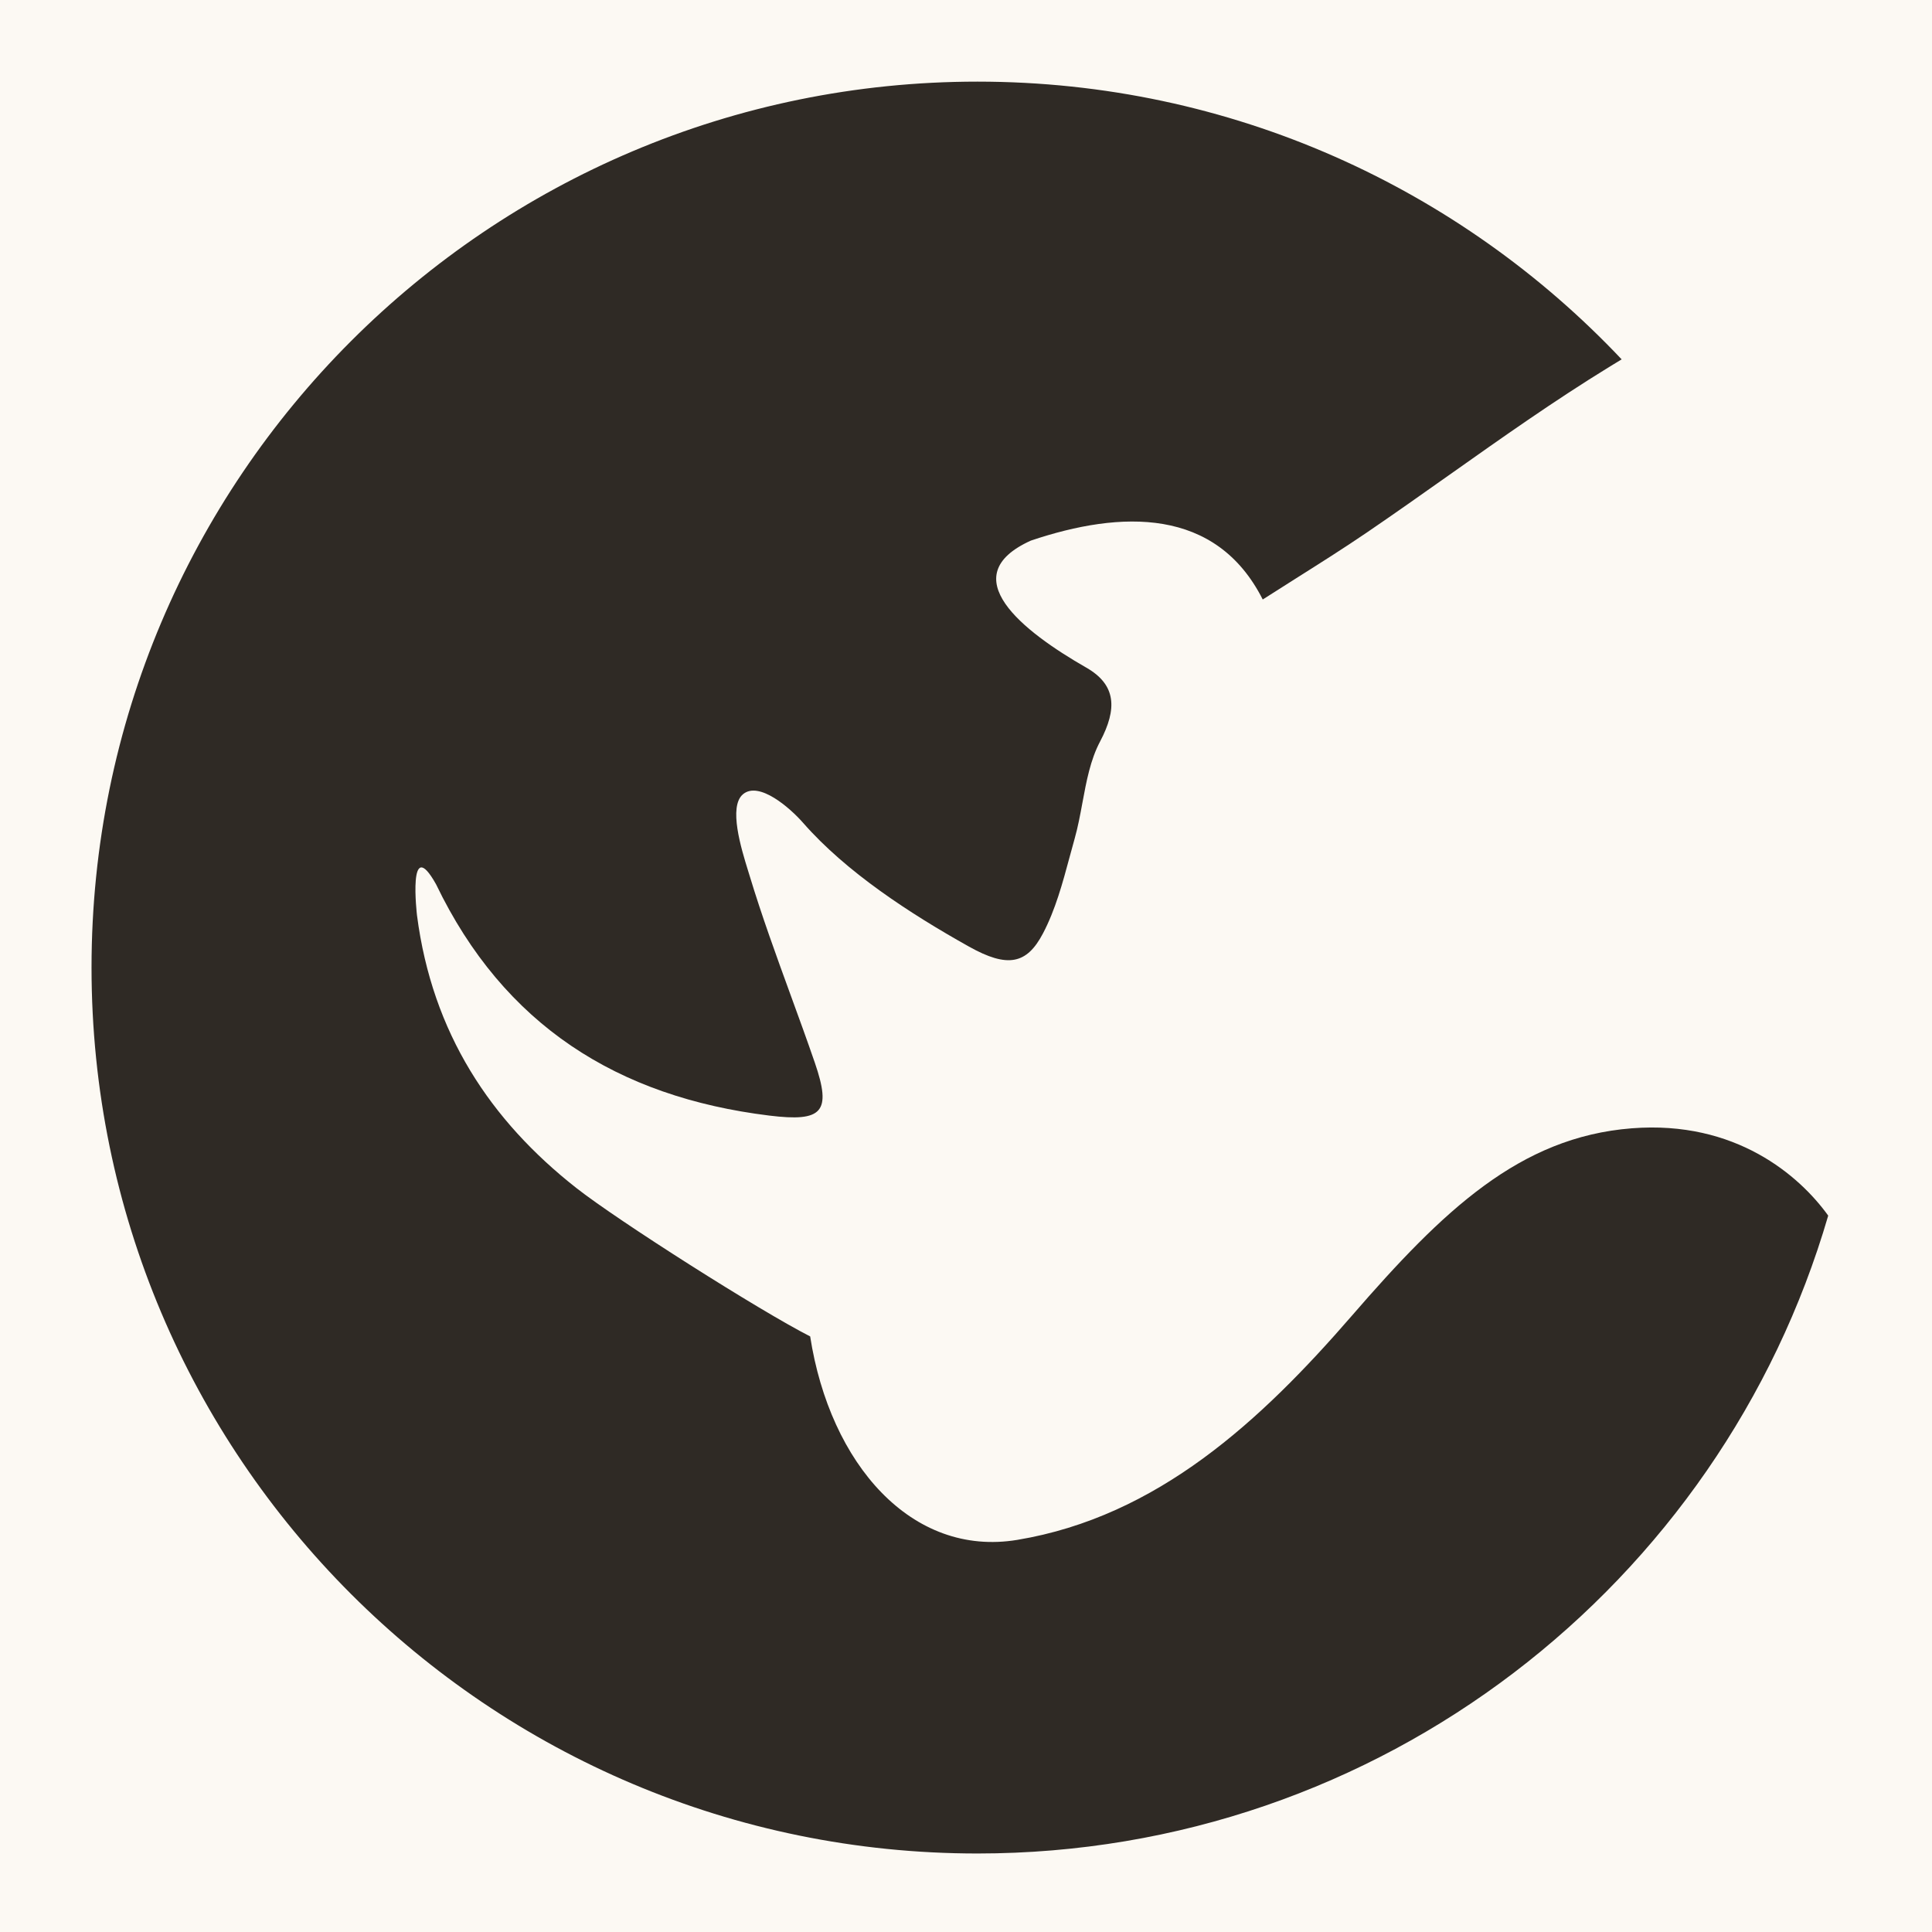 <svg xmlns="http://www.w3.org/2000/svg" version="1.1" xmlns:xlink="http://www.w3.org/1999/xlink" xmlns:svgjs="http://svgjs.com/svgjs" width="433" height="433"><rect width="100%" height="100%" fill="#808080" stroke="none"/><svg xmlns="http://www.w3.org/2000/svg" xmlns:xlink="http://www.w3.org/1999/xlink" version="1.1" width="433" height="433" viewBox="0 0 433 433" xml:space="preserve">
<desc>Created with Fabric.js 3.6.3</desc>
<defs>
</defs>
<g transform="matrix(4.42 0 0 4.42 459.18 216.32)">
<g style="">
		<g transform="matrix(1 0 0 1 0 0)">
<rect style="stroke: none; stroke-width: 1; stroke-dasharray: none; stroke-linecap: butt; stroke-dashoffset: 0; stroke-linejoin: miter; stroke-miterlimit: 4; fill: rgb(47,42,37); fill-rule: nonzero; opacity: 1;" x="-196.5" y="-94.5" rx="0" ry="0" width="393" height="189"></rect>
</g>
		<g transform="matrix(1 0 0 1 -54.92 0)">
<path style="stroke: none; stroke-width: 1; stroke-dasharray: none; stroke-linecap: butt; stroke-dashoffset: 0; stroke-linejoin: miter; stroke-miterlimit: 4; fill: rgb(252,249,243); fill-rule: nonzero; opacity: 1;" transform=" translate(-141.58, -94.5)" d="M 176.311 62.577 C 176.089 62.712 175.867 62.847 175.646 62.983 C 172.775 64.746 170.019 66.695 167.262 68.645 C 165.819 69.665 164.376 70.685 162.917 71.679 C 161.706 72.503 160.467 73.285 159.218 74.073 C 158.638 74.44 158.055 74.808 157.473 75.181 C 155.022 70.337 150.046 70.493 145.302 72.09 C 141.192 73.951 144.871 76.846 148.211 78.757 C 149.786 79.658 149.844 80.916 148.936 82.634 C 148.426 83.599 148.218 84.721 148.009 85.849 C 147.892 86.483 147.774 87.119 147.602 87.729 C 147.512 88.047 147.426 88.368 147.339 88.689 C 146.966 90.073 146.59 91.469 145.936 92.712 C 145.091 94.32 144.088 94.538 142.057 93.401 C 138.935 91.655 135.605 89.481 133.348 86.904 C 132.663 86.121 131.039 84.701 130.196 85.4 C 129.417 86.047 130.101 88.258 130.462 89.425 C 130.491 89.517 130.517 89.603 130.541 89.681 C 131.179 91.787 131.933 93.856 132.687 95.926 C 133.12 97.112 133.553 98.3 133.964 99.494 C 134.858 102.095 134.366 102.612 131.573 102.269 C 123.611 101.292 117.639 97.523 114.085 90.133 C 112.575 87.429 113.082 91.755 113.082 91.755 C 113.883 97.95 116.95 102.536 121.442 106.067 C 123.624 107.783 131.079 112.518 133.719 113.86 C 134.76 120.565 139.048 125.458 144.591 124.539 C 151.957 123.315 157.379 118.282 162.159 112.765 C 166.938 107.249 170.955 103.399 176.84 102.937 C 182.304 102.507 185.651 105.432 187.153 107.52 C 181.522 126.864 163.662 141 142.5 141 C 116.819 141 96 120.181 96 94.5 C 96 68.819 116.819 48 142.5 48 C 155.821 48 167.834 53.601 176.311 62.577 Z" stroke-linecap="round"></path>
</g>
		<g transform="matrix(1 0 0 1 10.6 -25.8)">
<path style="stroke: none; stroke-width: 1; stroke-dasharray: none; stroke-linecap: butt; stroke-dashoffset: 0; stroke-linejoin: miter; stroke-miterlimit: 4; fill: rgb(252,249,243); fill-rule: nonzero; opacity: 1;" transform=" translate(-207.1, -68.7)" d="M 198.794 78 H 203.474 V 66.326 L 210.26 78 H 215.408 V 59.41 H 210.754 V 69.888 L 204.8 59.41 H 198.794 V 78 Z" stroke-linecap="round"></path>
</g>
		<g transform="matrix(1 0 0 1 29.9 -25.8)">
<path style="stroke: none; stroke-width: 1; stroke-dasharray: none; stroke-linecap: butt; stroke-dashoffset: 0; stroke-linejoin: miter; stroke-miterlimit: 4; fill: rgb(252,249,243); fill-rule: nonzero; opacity: 1;" transform=" translate(-226.4, -68.7)" d="M 217.029 78 H 221.995 L 222.983 74.542 H 229.145 L 230.133 78 H 235.775 L 229.873 59.41 H 222.983 L 217.029 78 Z M 226.077 63.726 L 228.105 70.876 H 224.023 L 226.077 63.726 Z" stroke-linecap="round"></path>
</g>
		<g transform="matrix(1 0 0 1 51.33 -25.8)">
<path style="stroke: none; stroke-width: 1; stroke-dasharray: none; stroke-linecap: butt; stroke-dashoffset: 0; stroke-linejoin: miter; stroke-miterlimit: 4; fill: rgb(252,249,243); fill-rule: nonzero; opacity: 1;" transform=" translate(-247.83, -68.7)" d="M 237.389 78 H 242.147 V 66.43 L 246.645 78 H 248.413 L 252.963 66.43 V 78 H 258.267 V 59.41 H 251.455 L 247.893 69.316 L 244.331 59.41 H 237.389 V 78 Z" stroke-linecap="round"></path>
</g>
		<g transform="matrix(1 0 0 1 67.67 -25.8)">
<path style="stroke: none; stroke-width: 1; stroke-dasharray: none; stroke-linecap: butt; stroke-dashoffset: 0; stroke-linejoin: miter; stroke-miterlimit: 4; fill: rgb(252,249,243); fill-rule: nonzero; opacity: 1;" transform=" translate(-264.17, -68.7)" d="M 261.475 78 H 266.857 V 59.41 H 261.475 V 78 Z" stroke-linecap="round"></path>
</g>
		<g transform="matrix(1 0 0 1 81.06 -25.8)">
<path style="stroke: none; stroke-width: 1; stroke-dasharray: none; stroke-linecap: butt; stroke-dashoffset: 0; stroke-linejoin: miter; stroke-miterlimit: 4; fill: rgb(252,249,243); fill-rule: nonzero; opacity: 1;" transform=" translate(-277.56, -68.7)" d="M 269.991 78 H 278.363 C 282.965 78 285.123 76.154 285.123 72.826 V 72.722 C 285.123 70.148 283.693 68.77 281.405 68.38 C 283.485 67.834 284.551 66.456 284.551 64.376 V 64.272 C 284.551 61.386 282.679 59.41 278.285 59.41 H 269.991 V 78 Z M 275.191 74.438 V 70.044 H 277.245 C 279.117 70.044 279.871 70.772 279.871 72.176 V 72.28 C 279.871 73.658 279.091 74.438 277.401 74.438 H 275.191 Z M 275.191 66.794 V 62.946 H 277.219 C 278.831 62.946 279.507 63.518 279.507 64.792 V 64.896 C 279.507 66.222 278.883 66.794 277.219 66.794 H 275.191 Z" stroke-linecap="round"></path>
</g>
		<g transform="matrix(1 0 0 1 8.92 -1.8)">
<path style="stroke: none; stroke-width: 1; stroke-dasharray: none; stroke-linecap: butt; stroke-dashoffset: 0; stroke-linejoin: miter; stroke-miterlimit: 4; fill: rgb(252,249,243); fill-rule: nonzero; opacity: 1;" transform=" translate(-205.42, -92.7)" d="M 198.794 102 H 212.054 V 97.892 H 204.098 V 94.512 H 210.104 V 90.716 H 204.098 V 87.518 H 211.638 V 83.41 H 198.794 V 102 Z" stroke-linecap="round"></path>
</g>
		<g transform="matrix(1 0 0 1 26 -1.8)">
<path style="stroke: none; stroke-width: 1; stroke-dasharray: none; stroke-linecap: butt; stroke-dashoffset: 0; stroke-linejoin: miter; stroke-miterlimit: 4; fill: rgb(252,249,243); fill-rule: nonzero; opacity: 1;" transform=" translate(-222.5, -92.7)" d="M 214.194 102 H 218.874 V 90.326 L 225.66 102 H 230.808 V 83.41 H 226.154 V 93.888 L 220.2 83.41 H 214.194 V 102 Z" stroke-linecap="round"></path>
</g>
		<g transform="matrix(1 0 0 1 45.06 -1.8)">
<path style="stroke: none; stroke-width: 1; stroke-dasharray: none; stroke-linecap: butt; stroke-dashoffset: 0; stroke-linejoin: miter; stroke-miterlimit: 4; fill: rgb(252,249,243); fill-rule: nonzero; opacity: 1;" transform=" translate(-241.56, -92.7)" d="M 238.565 102 H 244.623 L 250.707 83.41 H 245.715 L 241.919 96.462 L 238.149 83.41 H 232.403 L 238.565 102 Z" stroke-linecap="round"></path>
</g>
		<g transform="matrix(1 0 0 1 58.58 -1.8)">
<path style="stroke: none; stroke-width: 1; stroke-dasharray: none; stroke-linecap: butt; stroke-dashoffset: 0; stroke-linejoin: miter; stroke-miterlimit: 4; fill: rgb(252,249,243); fill-rule: nonzero; opacity: 1;" transform=" translate(-255.08, -92.7)" d="M 252.385 102 H 257.767 V 83.41 H 252.385 V 102 Z" stroke-linecap="round"></path>
</g>
		<g transform="matrix(1 0 0 1 72.37 -1.8)">
<path style="stroke: none; stroke-width: 1; stroke-dasharray: none; stroke-linecap: butt; stroke-dashoffset: 0; stroke-linejoin: miter; stroke-miterlimit: 4; fill: rgb(252,249,243); fill-rule: nonzero; opacity: 1;" transform=" translate(-268.87, -92.7)" d="M 260.901 102 H 266.205 V 95.344 H 267.453 L 271.223 102 H 276.839 L 272.393 94.304 C 274.343 93.55 275.747 92.068 275.747 89.416 V 89.312 C 275.747 85.386 273.043 83.41 268.181 83.41 H 260.901 V 102 Z M 266.205 91.886 V 87.414 H 267.947 C 269.663 87.414 270.599 88.012 270.599 89.52 V 89.624 C 270.599 91.132 269.715 91.886 267.921 91.886 H 266.205 Z" stroke-linecap="round"></path>
</g>
		<g transform="matrix(1 0 0 1 90.61 -1.77)">
<path style="stroke: none; stroke-width: 1; stroke-dasharray: none; stroke-linecap: butt; stroke-dashoffset: 0; stroke-linejoin: miter; stroke-miterlimit: 4; fill: rgb(252,249,243); fill-rule: nonzero; opacity: 1;" transform=" translate(-287.11, -92.73)" d="M 287.122 98.126 C 284.548 98.126 282.832 96.176 282.832 92.796 V 92.588 C 282.832 89.208 284.47 87.31 287.096 87.31 C 289.722 87.31 291.386 89.26 291.386 92.562 V 92.77 C 291.386 96.098 289.748 98.126 287.122 98.126 Z M 287.018 102.312 C 293.024 102.312 296.95 98.412 296.95 92.692 V 92.484 C 296.95 86.712 292.764 83.15 287.096 83.15 C 281.532 83.15 277.268 86.946 277.268 92.614 V 92.822 C 277.268 98.412 281.012 102.312 287.018 102.312 Z" stroke-linecap="round"></path>
</g>
		<g transform="matrix(1 0 0 1 8.53 22.2)">
<path style="stroke: none; stroke-width: 1; stroke-dasharray: none; stroke-linecap: butt; stroke-dashoffset: 0; stroke-linejoin: miter; stroke-miterlimit: 4; fill: rgb(252,249,243); fill-rule: nonzero; opacity: 1;" transform=" translate(-205.03, -116.7)" d="M 202.356 126 H 207.712 V 111.518 H 212.522 V 107.41 H 197.546 V 111.518 H 202.356 V 126 Z" stroke-linecap="round"></path>
</g>
		<g transform="matrix(1 0 0 1 26.04 22.23)">
<path style="stroke: none; stroke-width: 1; stroke-dasharray: none; stroke-linecap: butt; stroke-dashoffset: 0; stroke-linejoin: miter; stroke-miterlimit: 4; fill: rgb(252,249,243); fill-rule: nonzero; opacity: 1;" transform=" translate(-222.54, -116.73)" d="M 222.552 122.126 C 219.978 122.126 218.262 120.176 218.262 116.796 V 116.588 C 218.262 113.208 219.9 111.31 222.526 111.31 C 225.152 111.31 226.816 113.26 226.816 116.562 V 116.77 C 226.816 120.098 225.178 122.126 222.552 122.126 Z M 222.448 126.312 C 228.454 126.312 232.38 122.412 232.38 116.692 V 116.484 C 232.38 110.712 228.194 107.15 222.526 107.15 C 216.962 107.15 212.698 110.946 212.698 116.614 V 116.822 C 212.698 122.412 216.442 126.312 222.448 126.312 Z" stroke-linecap="round"></path>
</g>
		<g transform="matrix(1 0 0 1 46.11 22.36)">
<path style="stroke: none; stroke-width: 1; stroke-dasharray: none; stroke-linecap: butt; stroke-dashoffset: 0; stroke-linejoin: miter; stroke-miterlimit: 4; fill: rgb(252,249,243); fill-rule: nonzero; opacity: 1;" transform=" translate(-242.61, -116.86)" d="M 242.581 126.312 C 247.703 126.312 250.875 123.79 250.875 118.382 V 107.41 H 245.493 V 118.148 C 245.493 120.93 244.791 122.126 242.581 122.126 C 240.319 122.126 239.669 120.852 239.669 118.226 V 107.41 H 234.339 V 118.46 C 234.339 123.66 237.329 126.312 242.581 126.312 Z" stroke-linecap="round"></path>
</g>
		<g transform="matrix(1 0 0 1 65.27 22.2)">
<path style="stroke: none; stroke-width: 1; stroke-dasharray: none; stroke-linecap: butt; stroke-dashoffset: 0; stroke-linejoin: miter; stroke-miterlimit: 4; fill: rgb(252,249,243); fill-rule: nonzero; opacity: 1;" transform=" translate(-261.77, -116.7)" d="M 253.804 126 H 259.108 V 119.344 H 260.356 L 264.126 126 H 269.742 L 265.296 118.304 C 267.246 117.55 268.65 116.068 268.65 113.416 V 113.312 C 268.65 109.386 265.946 107.41 261.084 107.41 H 253.804 V 126 Z M 259.108 115.886 V 111.414 H 260.85 C 262.566 111.414 263.502 112.012 263.502 113.52 V 113.624 C 263.502 115.132 262.618 115.886 260.824 115.886 H 259.108 Z" stroke-linecap="round"></path>
</g>
		<g transform="matrix(1 0 0 1 81.21 22.23)">
<path style="stroke: none; stroke-width: 1; stroke-dasharray: none; stroke-linecap: butt; stroke-dashoffset: 0; stroke-linejoin: miter; stroke-miterlimit: 4; fill: rgb(252,249,243); fill-rule: nonzero; opacity: 1;" transform=" translate(-277.71, -116.73)" d="M 277.971 126.312 C 282.755 126.312 285.459 123.53 285.459 120.124 C 285.459 116.094 283.041 114.872 278.335 114.352 C 276.021 114.04 275.449 113.572 275.449 112.532 C 275.449 111.596 276.177 110.946 277.607 110.946 C 279.063 110.946 279.817 111.622 279.999 112.948 H 284.939 C 284.601 109.022 282.079 107.15 277.607 107.15 C 273.161 107.15 270.405 109.594 270.405 112.948 C 270.405 116.692 272.173 118.252 277.425 118.876 C 279.661 119.214 280.363 119.526 280.363 120.67 C 280.363 121.762 279.505 122.516 277.971 122.516 C 275.761 122.516 275.163 121.424 275.033 120.098 H 269.963 C 270.119 124.128 272.771 126.312 277.971 126.312 Z" stroke-linecap="round"></path>
</g>
</g>
</g>
<g transform="matrix(4.27 0 0 4.27 449.65 216.85)">
<g style="">
		<g transform="matrix(1 0 0 1 0 0)">
<rect style="stroke: none; stroke-width: 1; stroke-dasharray: none; stroke-linecap: butt; stroke-dashoffset: 0; stroke-linejoin: miter; stroke-miterlimit: 4; fill: rgb(252,249,243); fill-rule: nonzero; opacity: 1;" x="-196.5" y="-94.5" rx="0" ry="0" width="393" height="189"></rect>
</g>
		<g transform="matrix(1 0 0 1 -54.92 0)">
<path style="stroke: none; stroke-width: 1; stroke-dasharray: none; stroke-linecap: butt; stroke-dashoffset: 0; stroke-linejoin: miter; stroke-miterlimit: 4; fill: rgb(47,42,37); fill-rule: nonzero; opacity: 1;" transform=" translate(-141.58, -94.5)" d="M 176.311 62.577 C 176.089 62.712 175.867 62.847 175.646 62.983 C 172.775 64.746 170.019 66.695 167.262 68.645 C 165.819 69.665 164.376 70.685 162.917 71.679 C 161.706 72.503 160.467 73.285 159.218 74.073 C 158.638 74.44 158.055 74.808 157.473 75.181 C 155.022 70.337 150.046 70.493 145.302 72.09 C 141.192 73.951 144.871 76.846 148.211 78.757 C 149.786 79.658 149.844 80.916 148.936 82.634 C 148.426 83.599 148.218 84.721 148.009 85.849 C 147.892 86.483 147.774 87.119 147.602 87.729 C 147.512 88.047 147.426 88.368 147.339 88.689 C 146.966 90.073 146.59 91.469 145.936 92.712 C 145.091 94.32 144.088 94.538 142.057 93.401 C 138.935 91.655 135.605 89.481 133.348 86.904 C 132.663 86.121 131.039 84.701 130.196 85.4 C 129.417 86.047 130.101 88.258 130.462 89.425 C 130.491 89.517 130.517 89.603 130.541 89.681 C 131.179 91.787 131.933 93.856 132.687 95.926 C 133.12 97.112 133.553 98.3 133.964 99.494 C 134.858 102.095 134.366 102.612 131.573 102.269 C 123.611 101.292 117.639 97.523 114.085 90.133 C 112.575 87.429 113.082 91.755 113.082 91.755 C 113.883 97.95 116.95 102.536 121.442 106.067 C 123.624 107.783 131.079 112.518 133.719 113.86 C 134.76 120.565 139.048 125.458 144.591 124.539 C 151.957 123.315 157.379 118.282 162.159 112.765 C 166.938 107.249 170.955 103.399 176.84 102.937 C 182.304 102.507 185.651 105.432 187.153 107.52 C 181.522 126.864 163.662 141 142.5 141 C 116.819 141 96 120.181 96 94.5 C 96 68.819 116.819 48 142.5 48 C 155.821 48 167.834 53.601 176.311 62.577 Z" stroke-linecap="round"></path>
</g>
		<g transform="matrix(1 0 0 1 10.6 -25.8)">
<path style="stroke: none; stroke-width: 1; stroke-dasharray: none; stroke-linecap: butt; stroke-dashoffset: 0; stroke-linejoin: miter; stroke-miterlimit: 4; fill: rgb(47,42,37); fill-rule: nonzero; opacity: 1;" transform=" translate(-207.1, -68.7)" d="M 198.794 78 H 203.474 V 66.326 L 210.26 78 H 215.408 V 59.41 H 210.754 V 69.888 L 204.8 59.41 H 198.794 V 78 Z" stroke-linecap="round"></path>
</g>
		<g transform="matrix(1 0 0 1 29.9 -25.8)">
<path style="stroke: none; stroke-width: 1; stroke-dasharray: none; stroke-linecap: butt; stroke-dashoffset: 0; stroke-linejoin: miter; stroke-miterlimit: 4; fill: rgb(47,42,37); fill-rule: nonzero; opacity: 1;" transform=" translate(-226.4, -68.7)" d="M 217.029 78 H 221.995 L 222.983 74.542 H 229.145 L 230.133 78 H 235.775 L 229.873 59.41 H 222.983 L 217.029 78 Z M 226.077 63.726 L 228.105 70.876 H 224.023 L 226.077 63.726 Z" stroke-linecap="round"></path>
</g>
		<g transform="matrix(1 0 0 1 51.33 -25.8)">
<path style="stroke: none; stroke-width: 1; stroke-dasharray: none; stroke-linecap: butt; stroke-dashoffset: 0; stroke-linejoin: miter; stroke-miterlimit: 4; fill: rgb(47,42,37); fill-rule: nonzero; opacity: 1;" transform=" translate(-247.83, -68.7)" d="M 237.389 78 H 242.147 V 66.43 L 246.645 78 H 248.413 L 252.963 66.43 V 78 H 258.267 V 59.41 H 251.455 L 247.893 69.316 L 244.331 59.41 H 237.389 V 78 Z" stroke-linecap="round"></path>
</g>
		<g transform="matrix(1 0 0 1 67.67 -25.8)">
<path style="stroke: none; stroke-width: 1; stroke-dasharray: none; stroke-linecap: butt; stroke-dashoffset: 0; stroke-linejoin: miter; stroke-miterlimit: 4; fill: rgb(47,42,37); fill-rule: nonzero; opacity: 1;" transform=" translate(-264.17, -68.7)" d="M 261.475 78 H 266.857 V 59.41 H 261.475 V 78 Z" stroke-linecap="round"></path>
</g>
		<g transform="matrix(1 0 0 1 81.06 -25.8)">
<path style="stroke: none; stroke-width: 1; stroke-dasharray: none; stroke-linecap: butt; stroke-dashoffset: 0; stroke-linejoin: miter; stroke-miterlimit: 4; fill: rgb(47,42,37); fill-rule: nonzero; opacity: 1;" transform=" translate(-277.56, -68.7)" d="M 269.991 78 H 278.363 C 282.965 78 285.123 76.154 285.123 72.826 V 72.722 C 285.123 70.148 283.693 68.77 281.405 68.38 C 283.485 67.834 284.551 66.456 284.551 64.376 V 64.272 C 284.551 61.386 282.679 59.41 278.285 59.41 H 269.991 V 78 Z M 275.191 74.438 V 70.044 H 277.245 C 279.117 70.044 279.871 70.772 279.871 72.176 V 72.28 C 279.871 73.658 279.091 74.438 277.401 74.438 H 275.191 Z M 275.191 66.794 V 62.946 H 277.219 C 278.831 62.946 279.507 63.518 279.507 64.792 V 64.896 C 279.507 66.222 278.883 66.794 277.219 66.794 H 275.191 Z" stroke-linecap="round"></path>
</g>
		<g transform="matrix(1 0 0 1 8.92 -1.8)">
<path style="stroke: none; stroke-width: 1; stroke-dasharray: none; stroke-linecap: butt; stroke-dashoffset: 0; stroke-linejoin: miter; stroke-miterlimit: 4; fill: rgb(47,42,37); fill-rule: nonzero; opacity: 1;" transform=" translate(-205.42, -92.7)" d="M 198.794 102 H 212.054 V 97.892 H 204.098 V 94.512 H 210.104 V 90.716 H 204.098 V 87.518 H 211.638 V 83.41 H 198.794 V 102 Z" stroke-linecap="round"></path>
</g>
		<g transform="matrix(1 0 0 1 26 -1.8)">
<path style="stroke: none; stroke-width: 1; stroke-dasharray: none; stroke-linecap: butt; stroke-dashoffset: 0; stroke-linejoin: miter; stroke-miterlimit: 4; fill: rgb(47,42,37); fill-rule: nonzero; opacity: 1;" transform=" translate(-222.5, -92.7)" d="M 214.194 102 H 218.874 V 90.326 L 225.66 102 H 230.808 V 83.41 H 226.154 V 93.888 L 220.2 83.41 H 214.194 V 102 Z" stroke-linecap="round"></path>
</g>
		<g transform="matrix(1 0 0 1 45.06 -1.8)">
<path style="stroke: none; stroke-width: 1; stroke-dasharray: none; stroke-linecap: butt; stroke-dashoffset: 0; stroke-linejoin: miter; stroke-miterlimit: 4; fill: rgb(47,42,37); fill-rule: nonzero; opacity: 1;" transform=" translate(-241.56, -92.7)" d="M 238.565 102 H 244.623 L 250.707 83.41 H 245.715 L 241.919 96.462 L 238.149 83.41 H 232.403 L 238.565 102 Z" stroke-linecap="round"></path>
</g>
		<g transform="matrix(1 0 0 1 58.58 -1.8)">
<path style="stroke: none; stroke-width: 1; stroke-dasharray: none; stroke-linecap: butt; stroke-dashoffset: 0; stroke-linejoin: miter; stroke-miterlimit: 4; fill: rgb(47,42,37); fill-rule: nonzero; opacity: 1;" transform=" translate(-255.08, -92.7)" d="M 252.385 102 H 257.767 V 83.41 H 252.385 V 102 Z" stroke-linecap="round"></path>
</g>
		<g transform="matrix(1 0 0 1 72.37 -1.8)">
<path style="stroke: none; stroke-width: 1; stroke-dasharray: none; stroke-linecap: butt; stroke-dashoffset: 0; stroke-linejoin: miter; stroke-miterlimit: 4; fill: rgb(47,42,37); fill-rule: nonzero; opacity: 1;" transform=" translate(-268.87, -92.7)" d="M 260.901 102 H 266.205 V 95.344 H 267.453 L 271.223 102 H 276.839 L 272.393 94.304 C 274.343 93.55 275.747 92.068 275.747 89.416 V 89.312 C 275.747 85.386 273.043 83.41 268.181 83.41 H 260.901 V 102 Z M 266.205 91.886 V 87.414 H 267.947 C 269.663 87.414 270.599 88.012 270.599 89.52 V 89.624 C 270.599 91.132 269.715 91.886 267.921 91.886 H 266.205 Z" stroke-linecap="round"></path>
</g>
		<g transform="matrix(1 0 0 1 90.61 -1.77)">
<path style="stroke: none; stroke-width: 1; stroke-dasharray: none; stroke-linecap: butt; stroke-dashoffset: 0; stroke-linejoin: miter; stroke-miterlimit: 4; fill: rgb(47,42,37); fill-rule: nonzero; opacity: 1;" transform=" translate(-287.11, -92.73)" d="M 287.122 98.126 C 284.548 98.126 282.832 96.176 282.832 92.796 V 92.588 C 282.832 89.208 284.47 87.31 287.096 87.31 C 289.722 87.31 291.386 89.26 291.386 92.562 V 92.77 C 291.386 96.098 289.748 98.126 287.122 98.126 Z M 287.018 102.312 C 293.024 102.312 296.95 98.412 296.95 92.692 V 92.484 C 296.95 86.712 292.764 83.15 287.096 83.15 C 281.532 83.15 277.268 86.946 277.268 92.614 V 92.822 C 277.268 98.412 281.012 102.312 287.018 102.312 Z" stroke-linecap="round"></path>
</g>
		<g transform="matrix(1 0 0 1 8.53 22.2)">
<path style="stroke: none; stroke-width: 1; stroke-dasharray: none; stroke-linecap: butt; stroke-dashoffset: 0; stroke-linejoin: miter; stroke-miterlimit: 4; fill: rgb(47,42,37); fill-rule: nonzero; opacity: 1;" transform=" translate(-205.03, -116.7)" d="M 202.356 126 H 207.712 V 111.518 H 212.522 V 107.41 H 197.546 V 111.518 H 202.356 V 126 Z" stroke-linecap="round"></path>
</g>
		<g transform="matrix(1 0 0 1 26.04 22.23)">
<path style="stroke: none; stroke-width: 1; stroke-dasharray: none; stroke-linecap: butt; stroke-dashoffset: 0; stroke-linejoin: miter; stroke-miterlimit: 4; fill: rgb(47,42,37); fill-rule: nonzero; opacity: 1;" transform=" translate(-222.54, -116.73)" d="M 222.552 122.126 C 219.978 122.126 218.262 120.176 218.262 116.796 V 116.588 C 218.262 113.208 219.9 111.31 222.526 111.31 C 225.152 111.31 226.816 113.26 226.816 116.562 V 116.77 C 226.816 120.098 225.178 122.126 222.552 122.126 Z M 222.448 126.312 C 228.454 126.312 232.38 122.412 232.38 116.692 V 116.484 C 232.38 110.712 228.194 107.15 222.526 107.15 C 216.962 107.15 212.698 110.946 212.698 116.614 V 116.822 C 212.698 122.412 216.442 126.312 222.448 126.312 Z" stroke-linecap="round"></path>
</g>
		<g transform="matrix(1 0 0 1 46.11 22.36)">
<path style="stroke: none; stroke-width: 1; stroke-dasharray: none; stroke-linecap: butt; stroke-dashoffset: 0; stroke-linejoin: miter; stroke-miterlimit: 4; fill: rgb(47,42,37); fill-rule: nonzero; opacity: 1;" transform=" translate(-242.61, -116.86)" d="M 242.581 126.312 C 247.703 126.312 250.875 123.79 250.875 118.382 V 107.41 H 245.493 V 118.148 C 245.493 120.93 244.791 122.126 242.581 122.126 C 240.319 122.126 239.669 120.852 239.669 118.226 V 107.41 H 234.339 V 118.46 C 234.339 123.66 237.329 126.312 242.581 126.312 Z" stroke-linecap="round"></path>
</g>
		<g transform="matrix(1 0 0 1 65.27 22.2)">
<path style="stroke: none; stroke-width: 1; stroke-dasharray: none; stroke-linecap: butt; stroke-dashoffset: 0; stroke-linejoin: miter; stroke-miterlimit: 4; fill: rgb(47,42,37); fill-rule: nonzero; opacity: 1;" transform=" translate(-261.77, -116.7)" d="M 253.804 126 H 259.108 V 119.344 H 260.356 L 264.126 126 H 269.742 L 265.296 118.304 C 267.246 117.55 268.65 116.068 268.65 113.416 V 113.312 C 268.65 109.386 265.946 107.41 261.084 107.41 H 253.804 V 126 Z M 259.108 115.886 V 111.414 H 260.85 C 262.566 111.414 263.502 112.012 263.502 113.52 V 113.624 C 263.502 115.132 262.618 115.886 260.824 115.886 H 259.108 Z" stroke-linecap="round"></path>
</g>
		<g transform="matrix(1 0 0 1 81.21 22.23)">
<path style="stroke: none; stroke-width: 1; stroke-dasharray: none; stroke-linecap: butt; stroke-dashoffset: 0; stroke-linejoin: miter; stroke-miterlimit: 4; fill: rgb(47,42,37); fill-rule: nonzero; opacity: 1;" transform=" translate(-277.71, -116.73)" d="M 277.971 126.312 C 282.755 126.312 285.459 123.53 285.459 120.124 C 285.459 116.094 283.041 114.872 278.335 114.352 C 276.021 114.04 275.449 113.572 275.449 112.532 C 275.449 111.596 276.177 110.946 277.607 110.946 C 279.063 110.946 279.817 111.622 279.999 112.948 H 284.939 C 284.601 109.022 282.079 107.15 277.607 107.15 C 273.161 107.15 270.405 109.594 270.405 112.948 C 270.405 116.692 272.173 118.252 277.425 118.876 C 279.661 119.214 280.363 119.526 280.363 120.67 C 280.363 121.762 279.505 122.516 277.971 122.516 C 275.761 122.516 275.163 121.424 275.033 120.098 H 269.963 C 270.119 124.128 272.771 126.312 277.971 126.312 Z" stroke-linecap="round"></path>
</g>
</g>
</g>
</svg><style>@media (prefers-color-scheme: light) { :root { filter: none; } }
@media (prefers-color-scheme: dark) { :root { filter: none; } }
</style></svg>